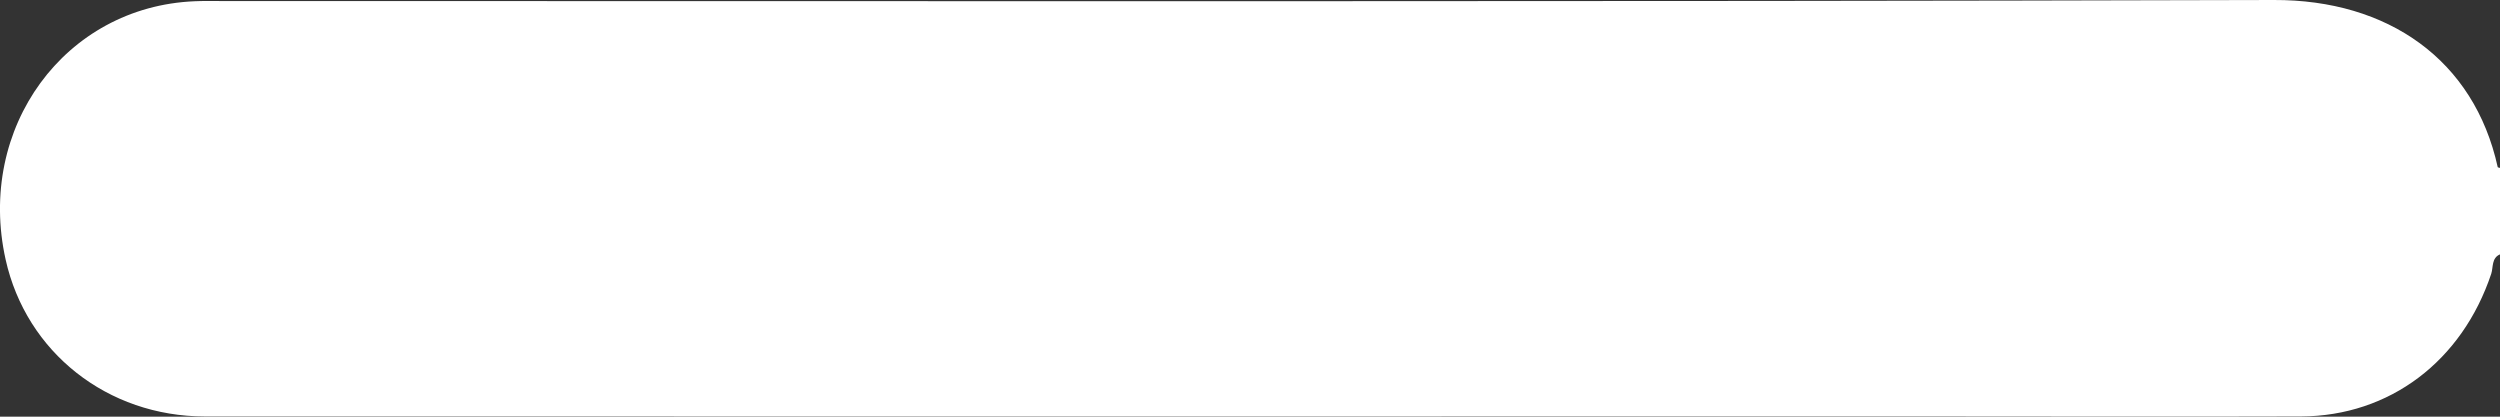 <svg width="12" height="2" viewBox="0 0 12 2" fill="none" xmlns="http://www.w3.org/2000/svg">
<rect x="0" y="0" width="12" height="2" fill="#333333" stroke="none"/>
<path d="M12 1.221C11.959 1.238 11.968 1.283 11.958 1.314C11.818 1.733 11.471 1.997 11.045 1.999C10.42 2.001 9.796 1.999 9.171 1.999C6.442 1.999 3.713 2 0.984 1.999C0.516 1.999 0.126 1.691 0.027 1.246C-0.114 0.613 0.311 0.032 0.934 0.006C0.977 0.004 1.02 0.005 1.063 0.005C4.347 0.005 7.63 0.009 10.914 6.85763e-06C11.463 -0.002 11.876 0.288 11.989 0.802C11.99 0.804 11.996 0.805 12 0.806C12 0.945 12 1.083 12 1.221Z" fill="white"/>
</svg>
